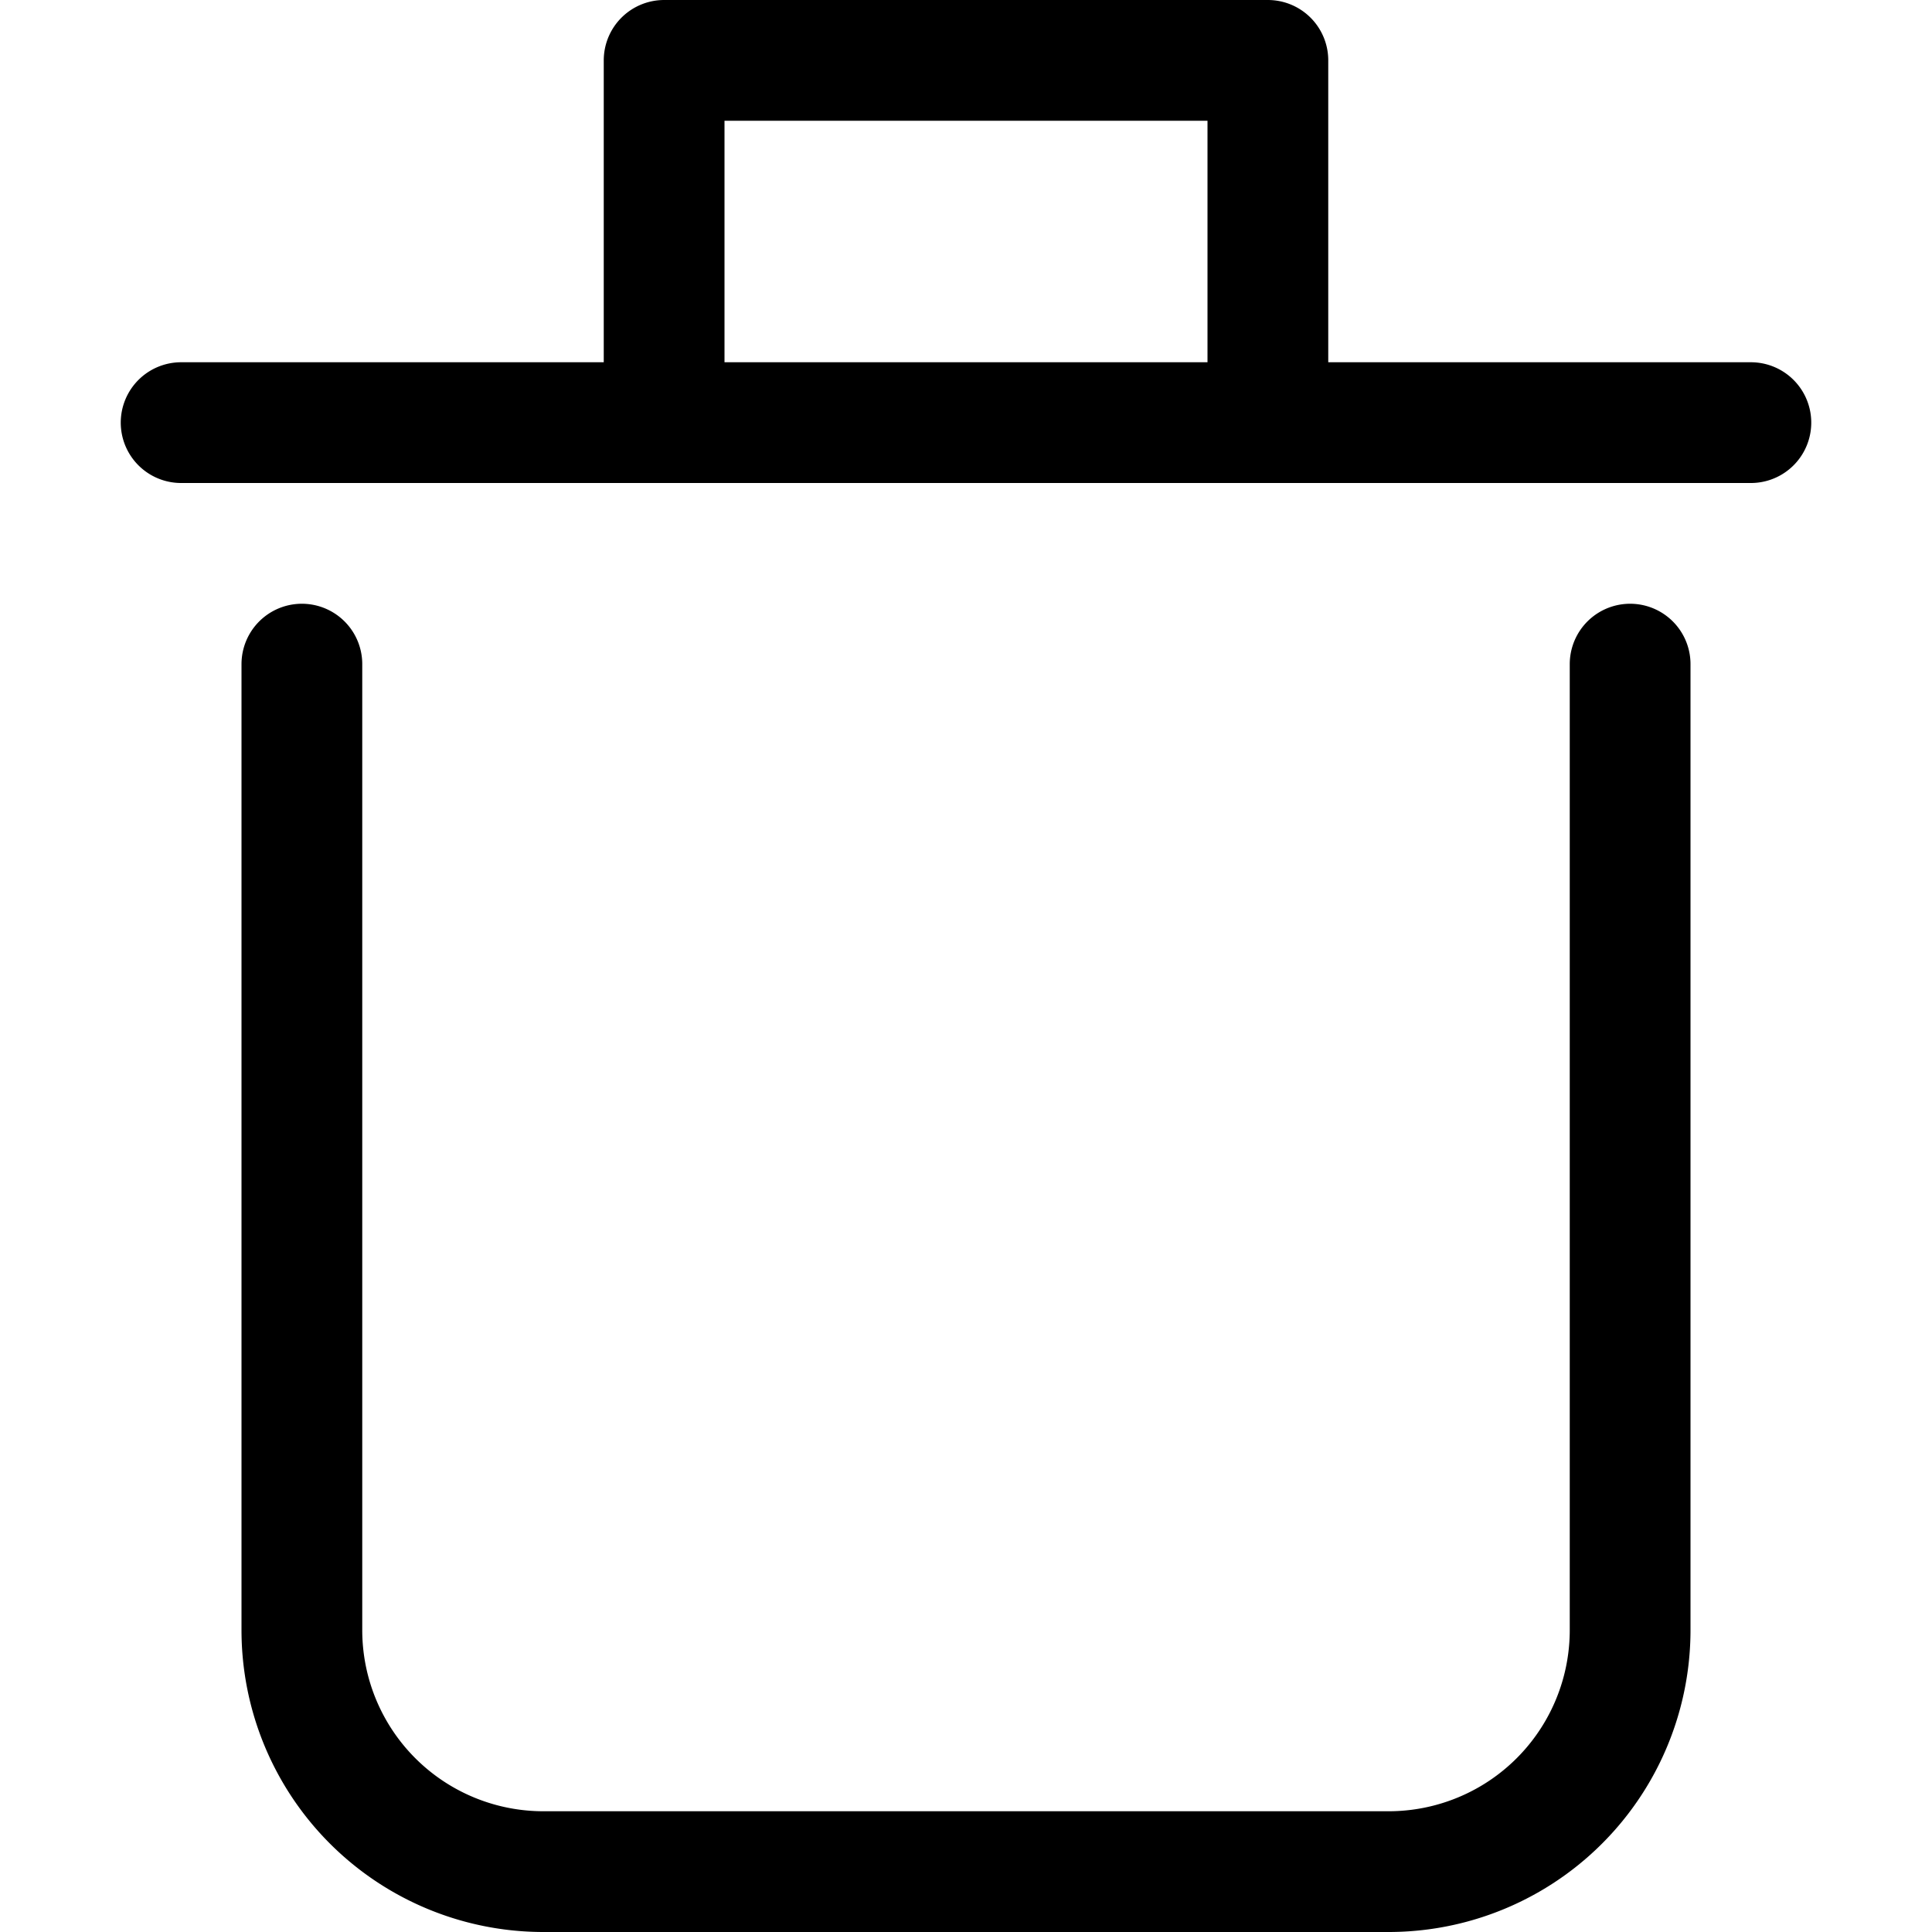 <svg xmlns="http://www.w3.org/2000/svg" width="16" height="16" fill="none" viewBox="0 0 16 16"><path stroke="currentColor" stroke-linecap="round" stroke-linejoin="round" d="M2.5 5.5v8a2 2 0 0 0 2 2h7a2 2 0 0 0 2-2v-8m-12-2h13m-9 0v-3h5v3"/></svg>